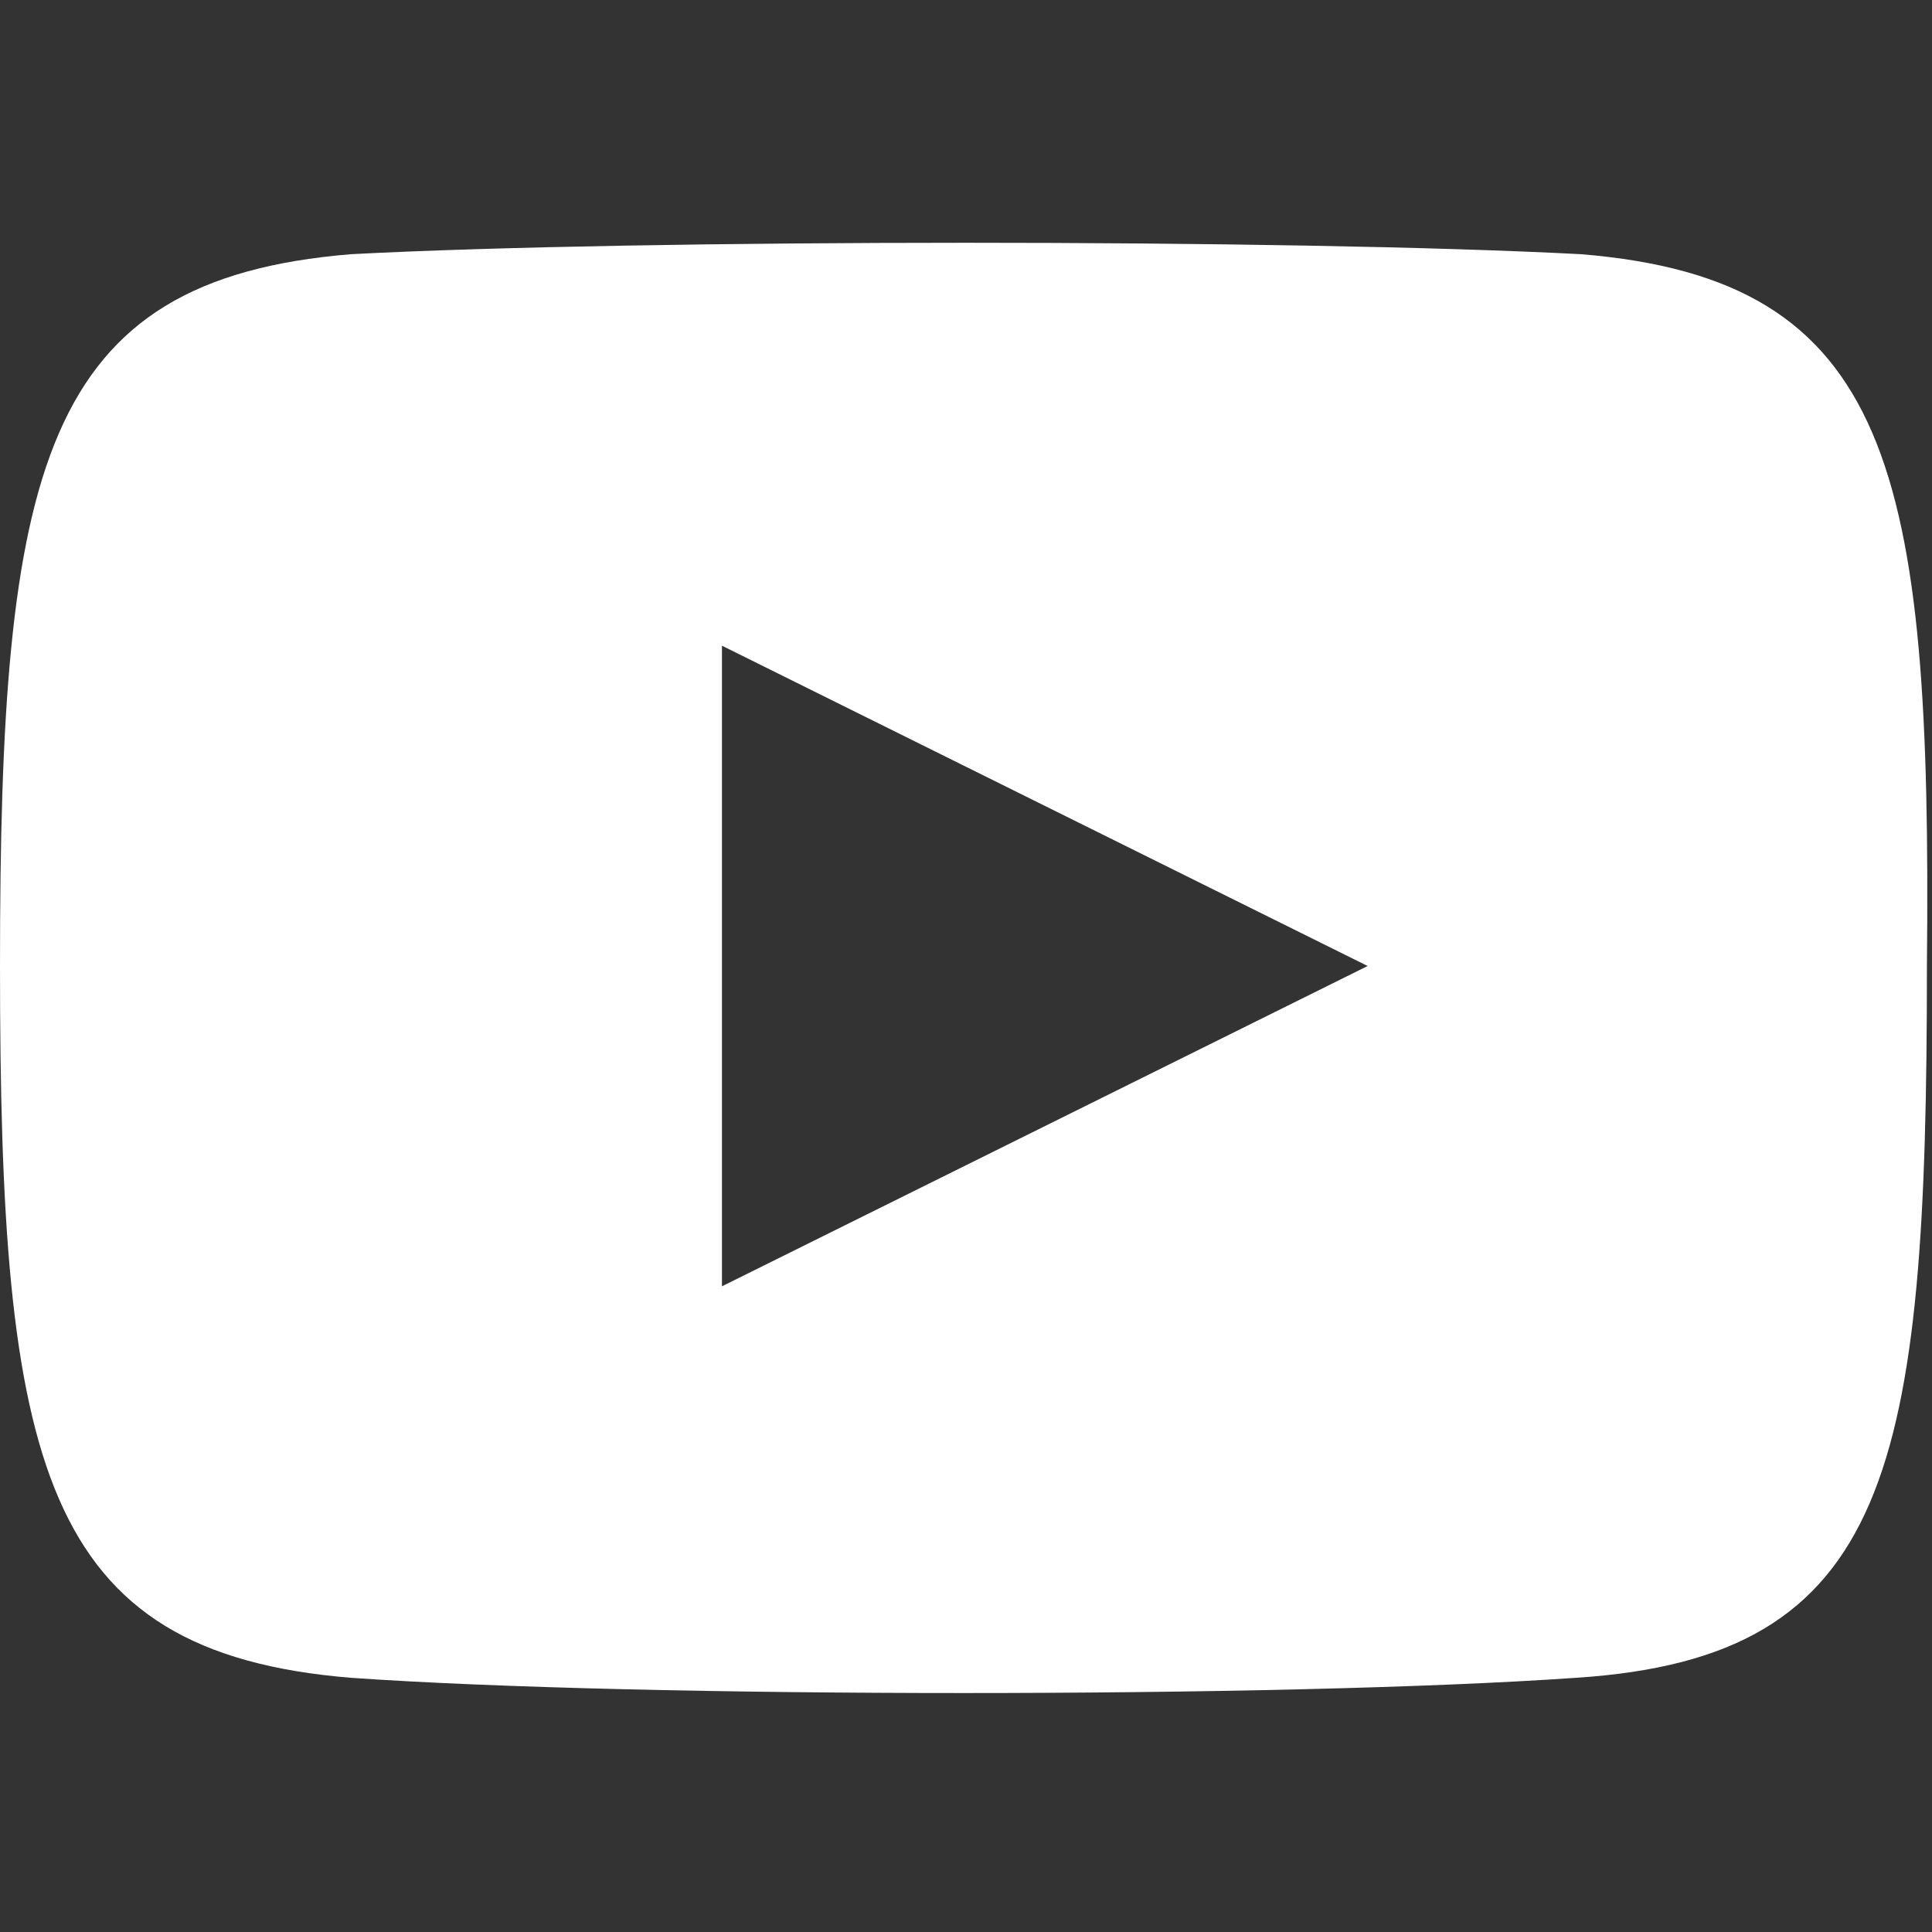 <?xml version="1.0" encoding="utf-8"?>
<!-- Generator: Adobe Illustrator 19.2.1, SVG Export Plug-In . SVG Version: 6.00 Build 0)  -->
<svg version="1.0" id="youtube" xmlns="http://www.w3.org/2000/svg" xmlns:xlink="http://www.w3.org/1999/xlink" x="0px" y="0px"
	 viewBox="0 0 38 38" style="enable-background:new 0 0 38 38;" xml:space="preserve">
<rect x="0" y="0" width="38" height="38" fill="#333333" stroke="none"/>
<style type="text/css">
	.st0{fill:#FFFFFF;}
</style>
<path class="st0" d="M31.1,5C25.4,4.7,12.6,4.7,6.9,5C0.8,5.5,0,9.2,0,19c0,9.8,0.8,13.5,6.9,14c5.7,0.4,18.4,0.4,24.1,0
	c6.2-0.4,6.9-4.1,6.9-14C38,9.2,37.2,5.5,31.1,5z M14.2,25.3V12.7L26.9,19L14.2,25.3z"/>
</svg>
